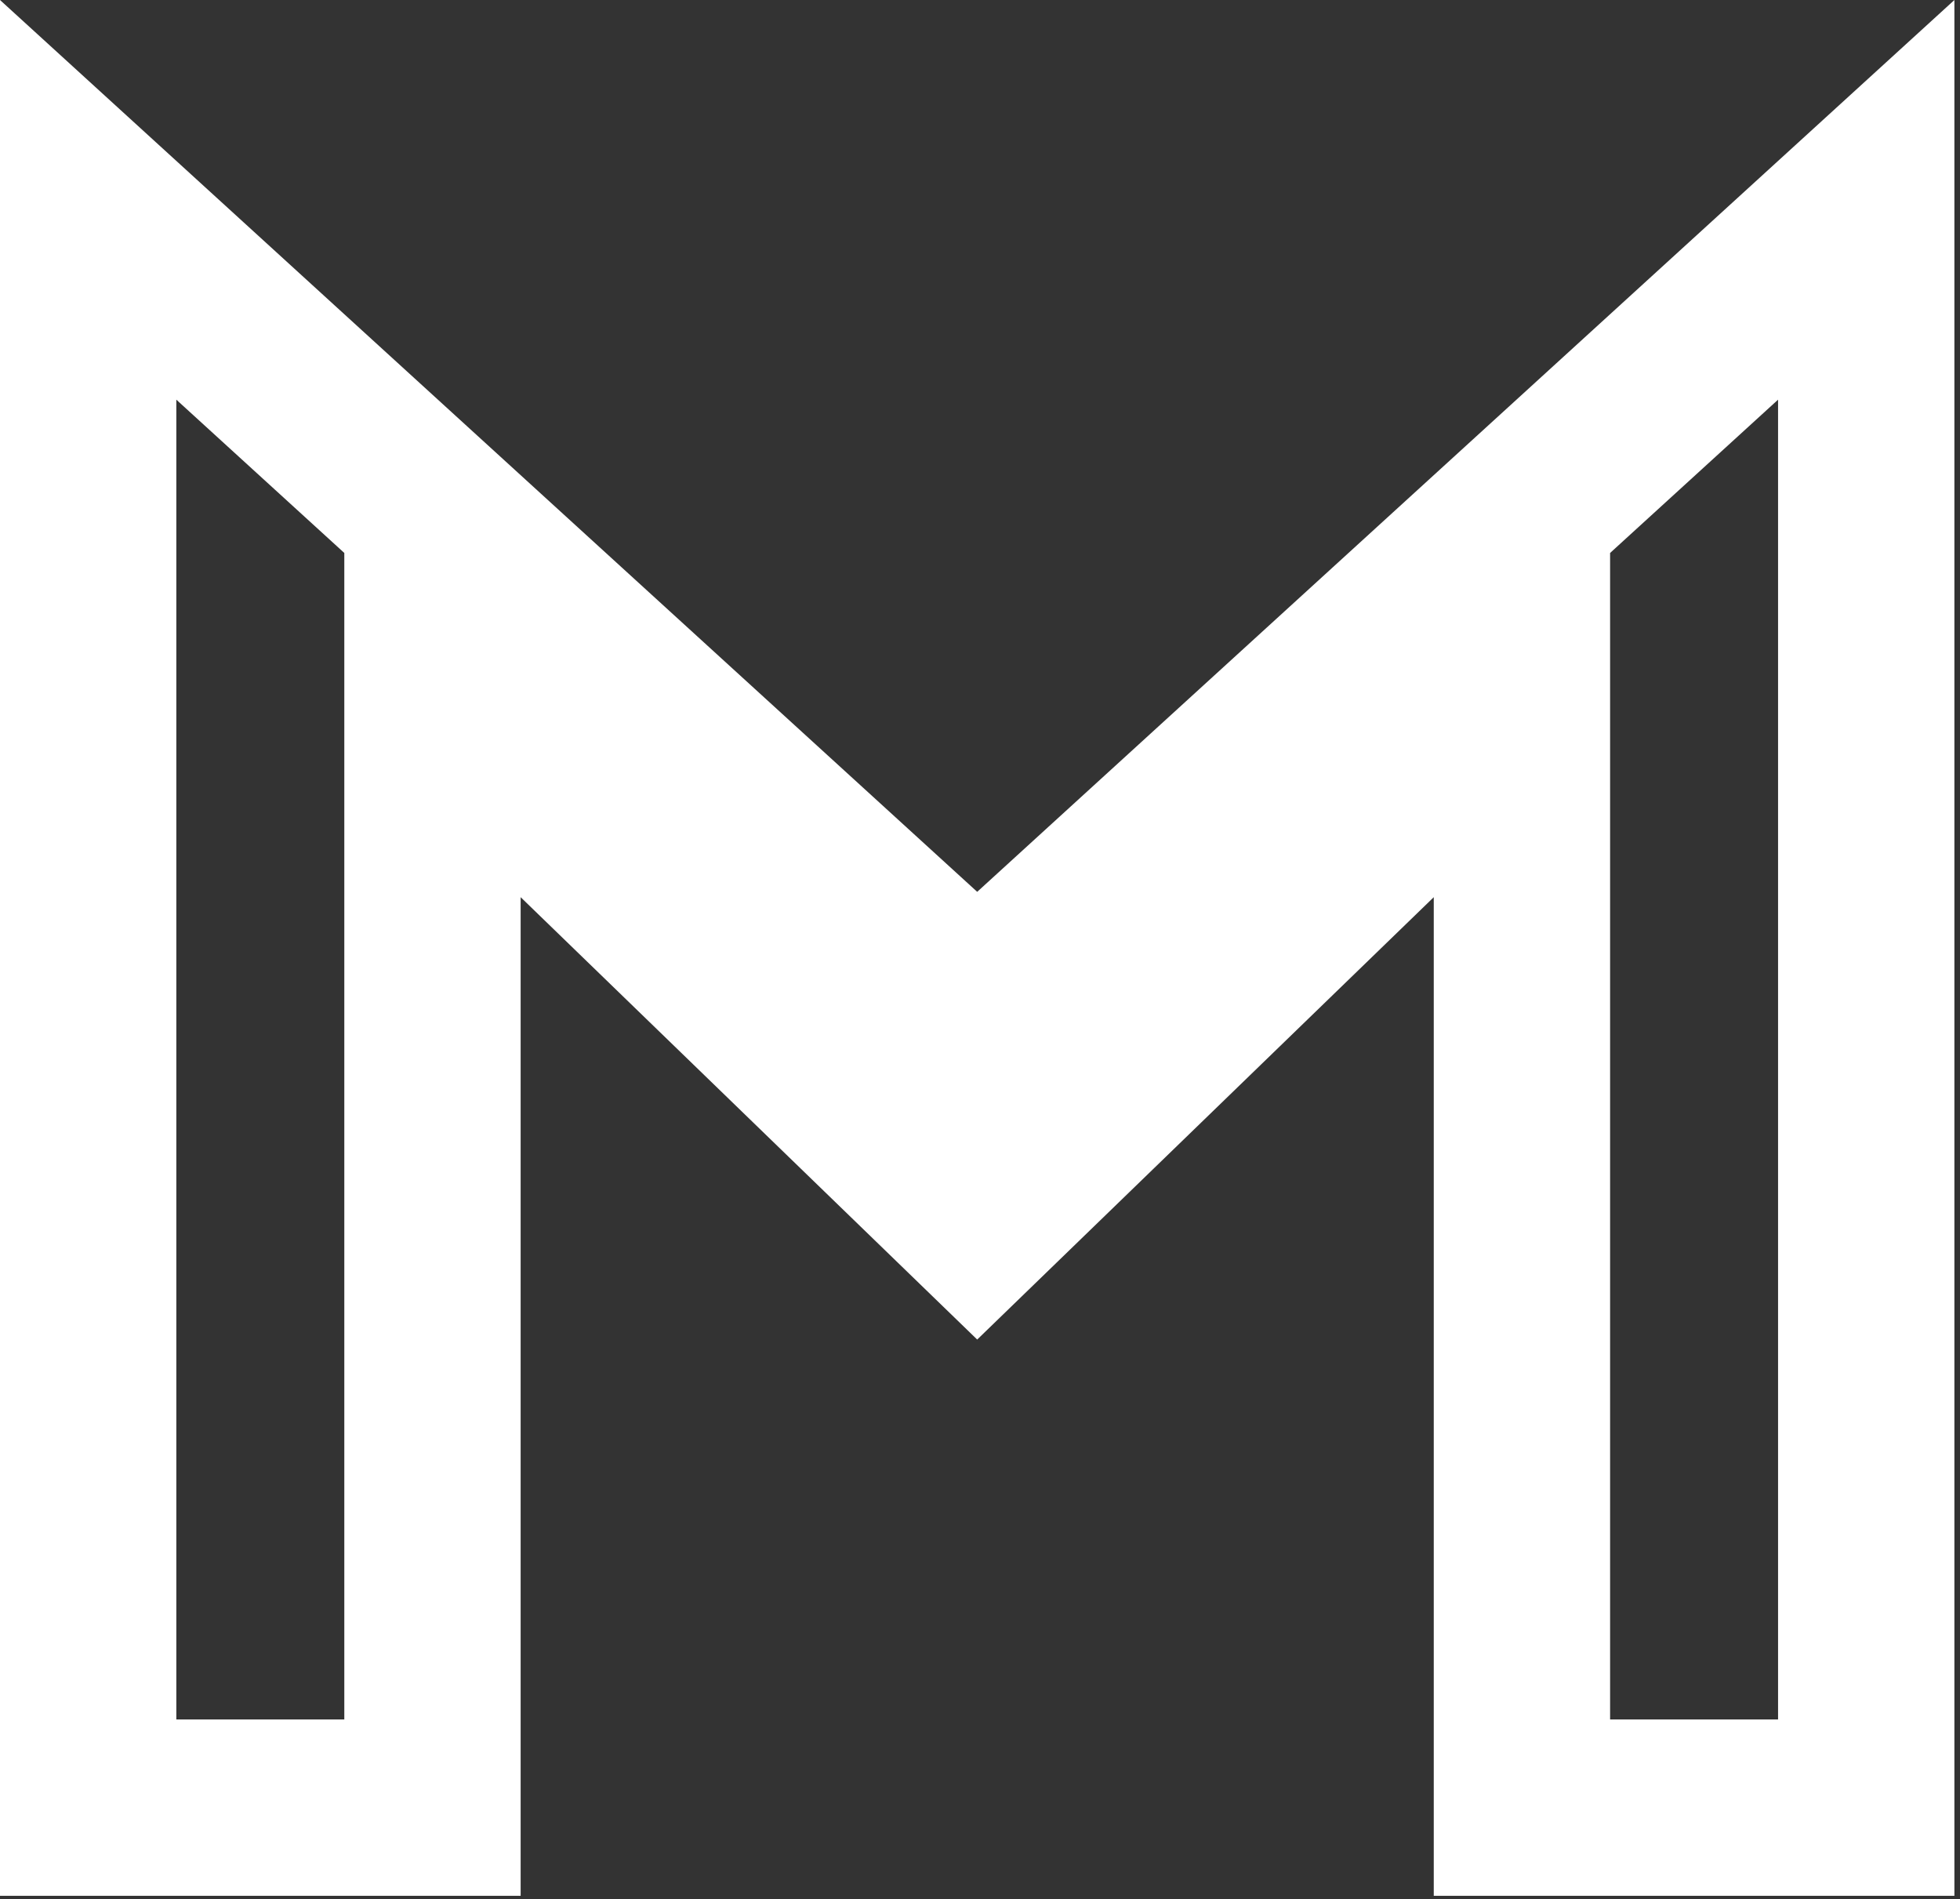 <svg width="289" height="280" viewBox="0 0 289 280" fill="none" xmlns="http://www.w3.org/2000/svg">
<rect x="0" y="0" width="289" height="280" fill="#333333" stroke="none"/>
<path fill-rule="evenodd" clip-rule="evenodd" d="M211.407 279.513H288.174V0L144.087 131.489L0 0V279.513H76.768V132.277L144.087 197.5L211.407 132.277V279.513ZM237.407 81.528V253.513H262.174V58.926L237.407 81.528ZM50.768 81.528L26 58.926V253.513H50.768V81.528Z" fill="white"/>
</svg>
